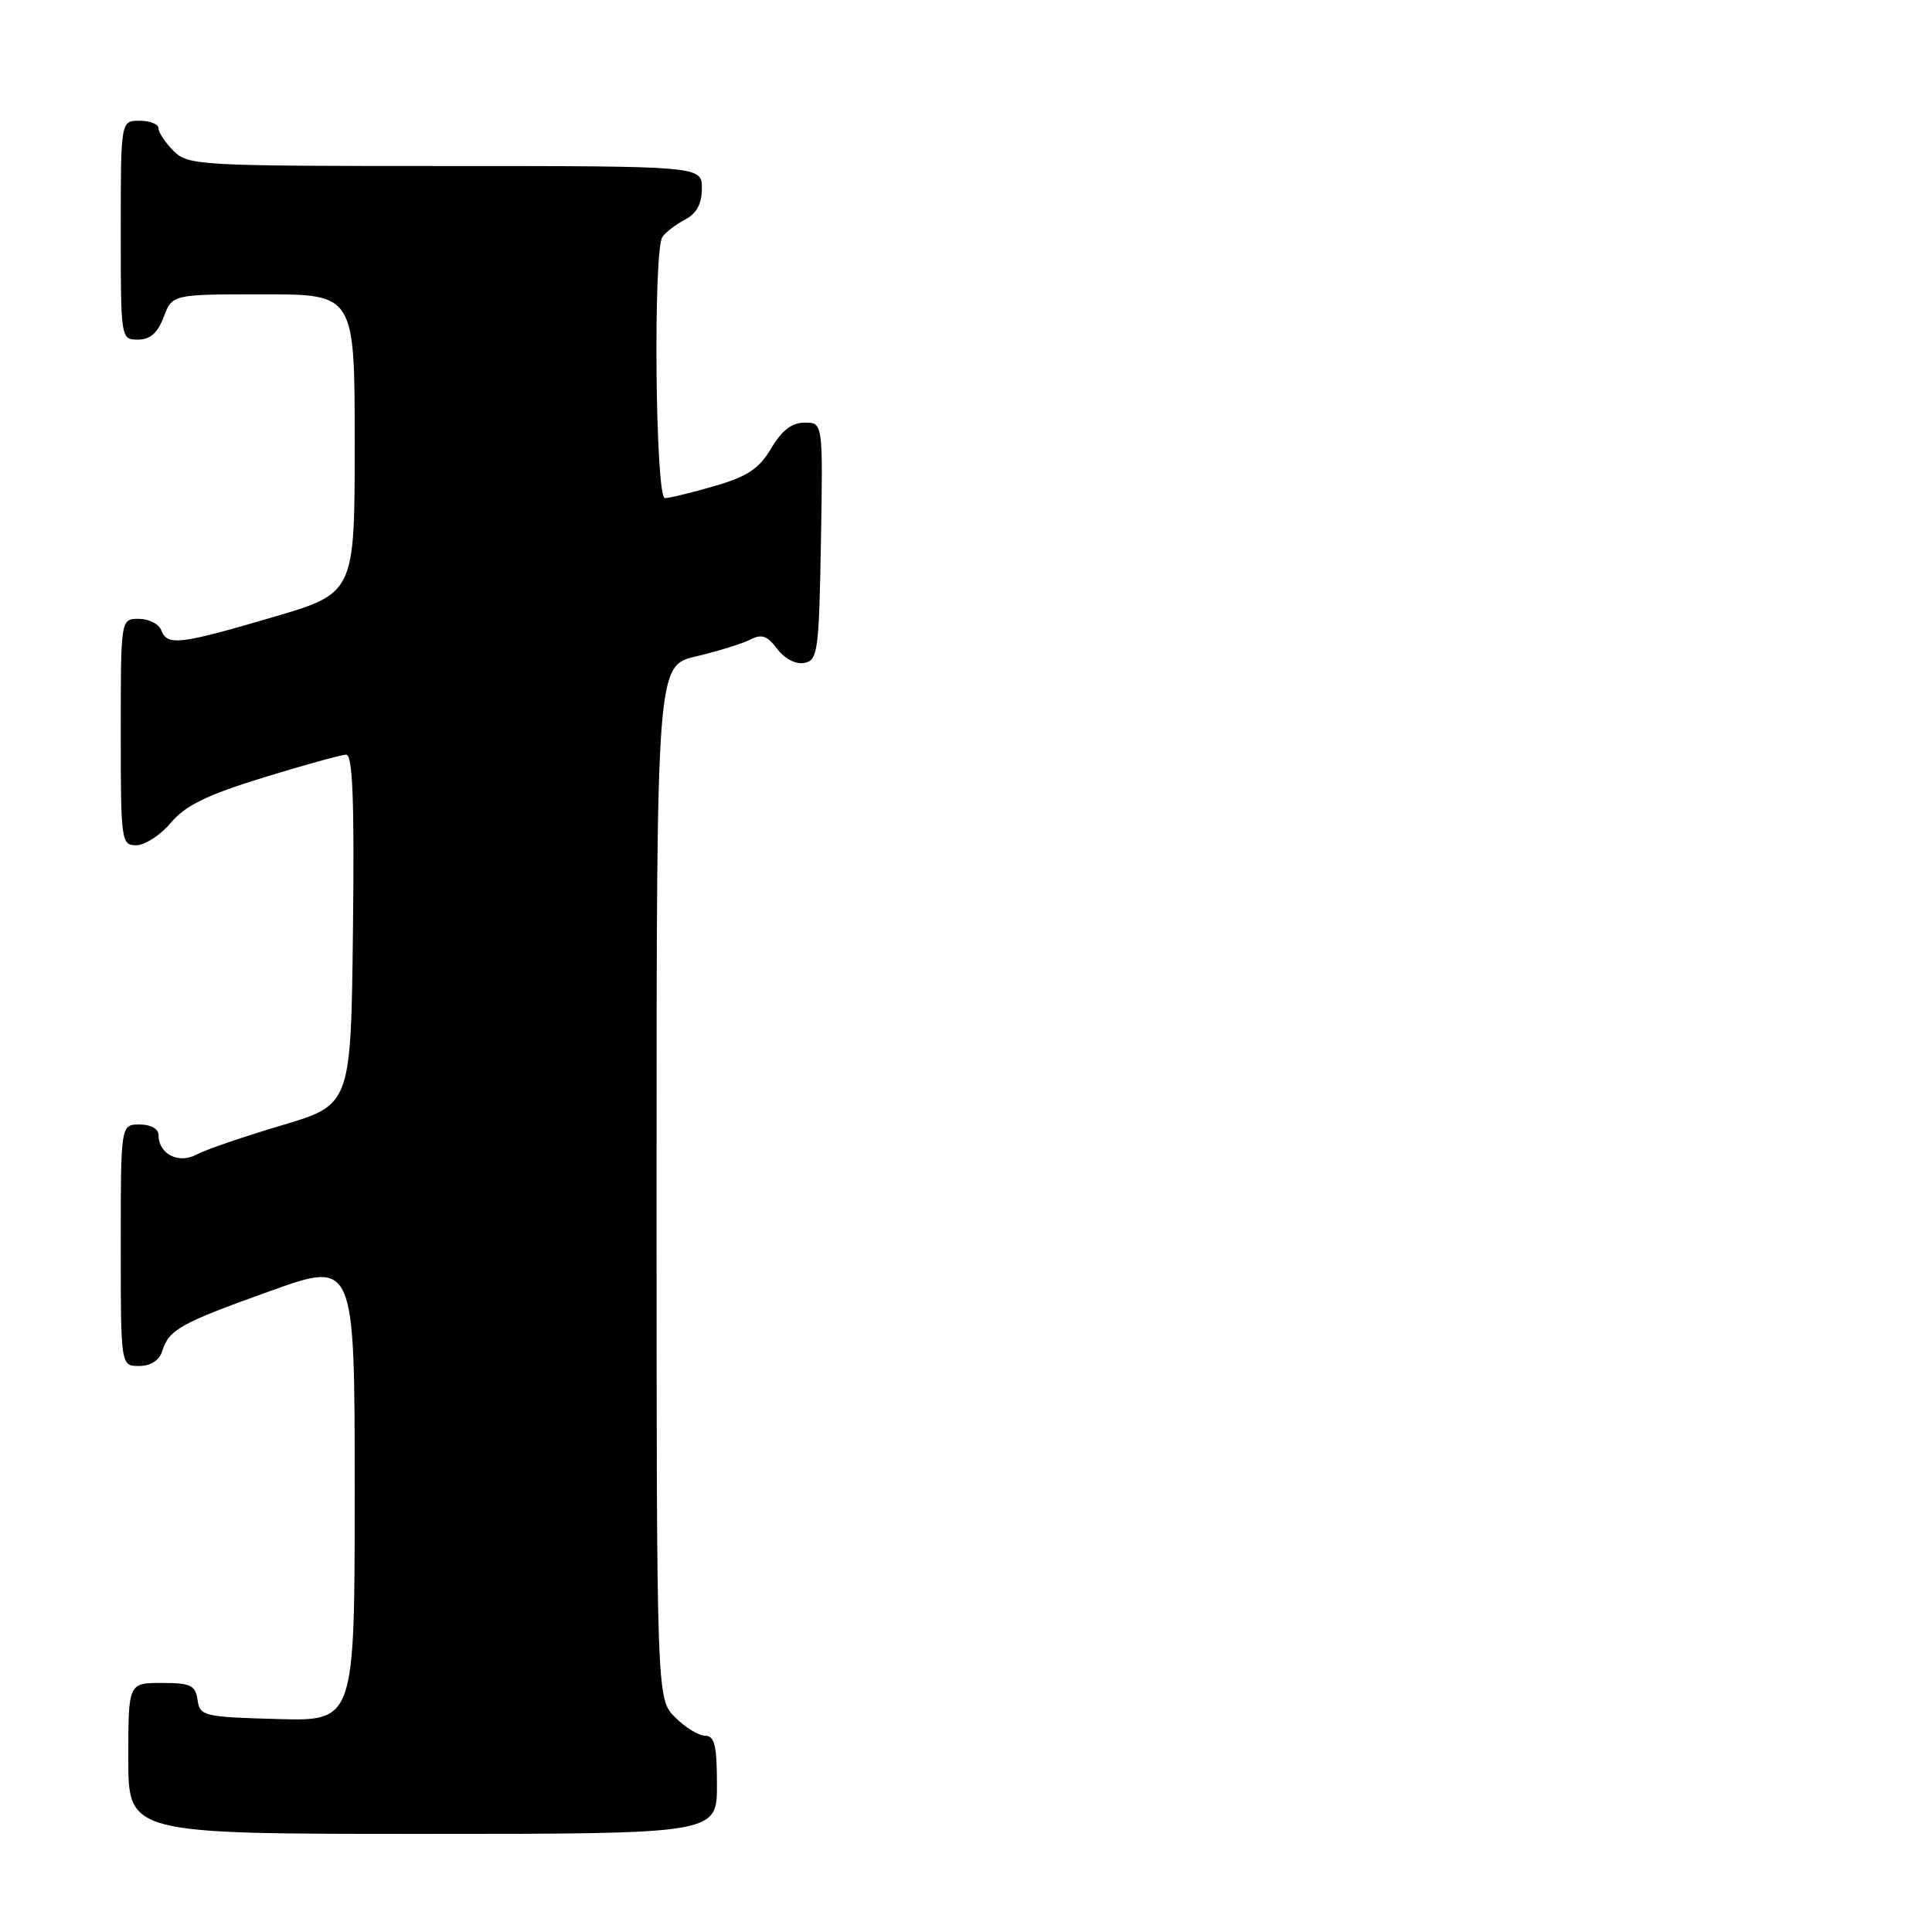 <?xml version="1.0" encoding="UTF-8" standalone="no"?>
<!DOCTYPE svg PUBLIC "-//W3C//DTD SVG 1.1//EN" "http://www.w3.org/Graphics/SVG/1.1/DTD/svg11.dtd" >
<svg xmlns="http://www.w3.org/2000/svg" xmlns:xlink="http://www.w3.org/1999/xlink" version="1.1" viewBox="0 0 256 256">
 <g >
 <path fill="currentColor"
d=" M 95.00 236.50 C 95.00 231.30 94.69 230.00 93.45 230.00 C 92.60 230.00 90.80 228.90 89.45 227.55 C 87.00 225.09 87.00 225.09 87.00 156.65 C 87.00 88.20 87.00 88.20 92.25 86.97 C 95.14 86.29 98.36 85.29 99.41 84.75 C 100.91 83.97 101.67 84.23 102.99 85.99 C 103.98 87.30 105.46 88.06 106.58 87.84 C 108.36 87.50 108.52 86.33 108.78 71.74 C 109.05 56.00 109.05 56.00 106.62 56.00 C 104.92 56.00 103.60 57.02 102.19 59.40 C 100.59 62.11 99.06 63.13 94.69 64.40 C 91.67 65.28 88.70 66.00 88.10 66.00 C 86.84 66.00 86.53 33.25 87.77 31.40 C 88.17 30.79 89.51 29.77 90.75 29.11 C 92.31 28.29 93.00 27.02 93.00 24.96 C 93.00 22.00 93.00 22.00 59.00 22.00 C 26.33 22.00 24.92 21.92 23.00 20.00 C 21.90 18.90 21.00 17.55 21.00 17.00 C 21.00 16.45 19.88 16.00 18.50 16.00 C 16.00 16.00 16.00 16.00 16.00 30.50 C 16.00 44.93 16.01 45.00 18.28 45.00 C 19.90 45.00 20.89 44.13 21.69 42.00 C 22.83 39.00 22.83 39.00 34.91 39.00 C 47.00 39.00 47.00 39.00 47.00 58.80 C 47.00 78.60 47.00 78.60 36.08 81.80 C 23.70 85.43 22.17 85.60 21.36 83.50 C 21.05 82.67 19.71 82.00 18.39 82.00 C 16.00 82.00 16.00 82.00 16.00 97.00 C 16.00 111.49 16.07 112.00 18.06 112.00 C 19.20 112.00 21.26 110.66 22.64 109.02 C 24.56 106.73 27.41 105.34 34.93 103.02 C 40.32 101.36 45.24 100.00 45.88 100.00 C 46.73 100.00 46.97 106.14 46.77 123.19 C 46.50 146.38 46.50 146.38 37.34 149.11 C 32.30 150.61 27.21 152.35 26.03 152.99 C 23.63 154.27 21.00 152.90 21.00 150.38 C 21.00 149.57 19.96 149.00 18.50 149.00 C 16.00 149.00 16.00 149.00 16.00 165.00 C 16.00 181.00 16.00 181.00 18.43 181.00 C 19.95 181.00 21.09 180.28 21.47 179.09 C 22.41 176.15 23.78 175.38 35.80 171.07 C 47.00 167.06 47.00 167.06 47.00 197.56 C 47.00 228.07 47.00 228.07 36.75 227.78 C 26.98 227.51 26.48 227.39 26.18 225.25 C 25.90 223.30 25.26 223.00 21.43 223.00 C 17.00 223.00 17.00 223.00 17.00 233.00 C 17.00 243.00 17.00 243.00 56.00 243.00 C 95.00 243.00 95.00 243.00 95.00 236.50 Z "/>
</g>
</svg>